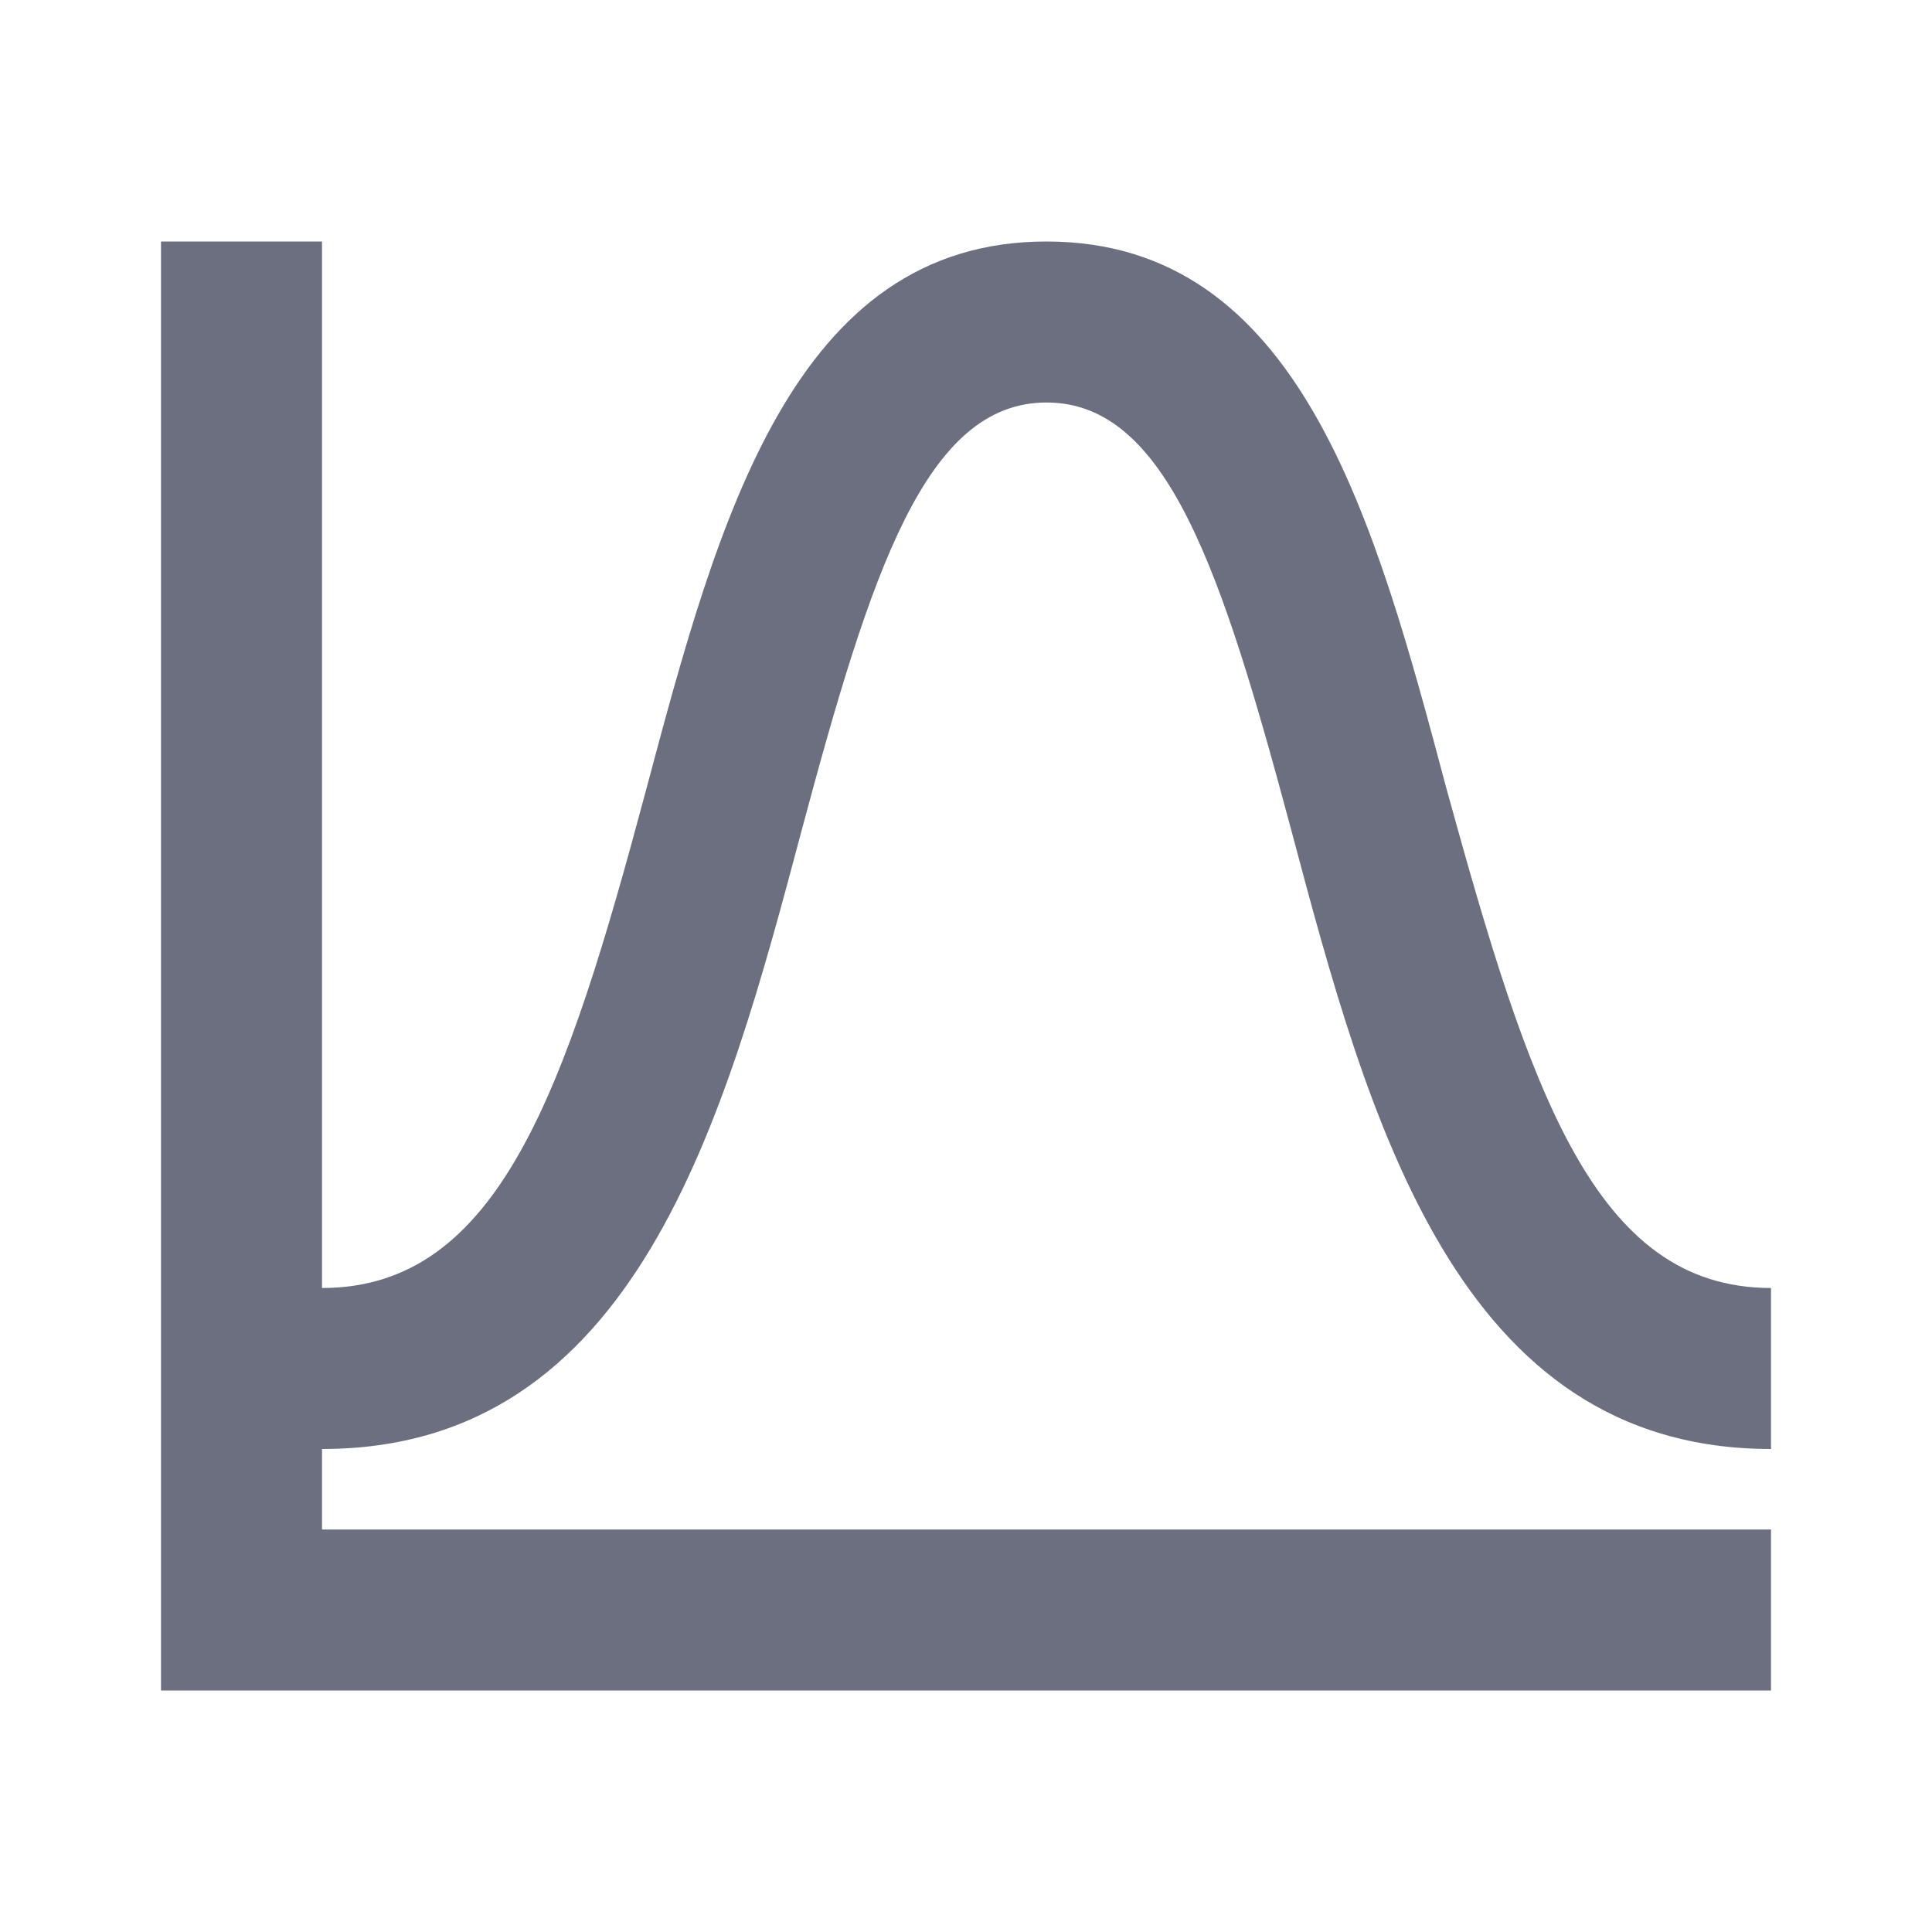 <svg width="18" height="18" viewBox="0 0 18 18" fill="none" xmlns="http://www.w3.org/2000/svg">
<g id="18/editor-chart-curve">
<path id="icon" fill-rule="evenodd" clip-rule="evenodd" d="M7.47 7.732C8.115 5.325 8.625 3.75 9.75 3.75C10.875 3.75 11.385 5.325 12.03 7.732C12.75 10.44 13.575 13.5 16.5 13.5V12C14.85 12 14.25 10.155 13.477 7.35C12.81 4.845 12.113 2.25 9.75 2.25C7.388 2.25 6.69 4.845 6.022 7.35C5.272 10.155 4.65 12 3 12V2.25H1.5V15.75H16.5V14.25H3V13.5C5.925 13.5 6.75 10.44 7.47 7.732Z" fill="#6C6F80"/>
</g>
</svg>

